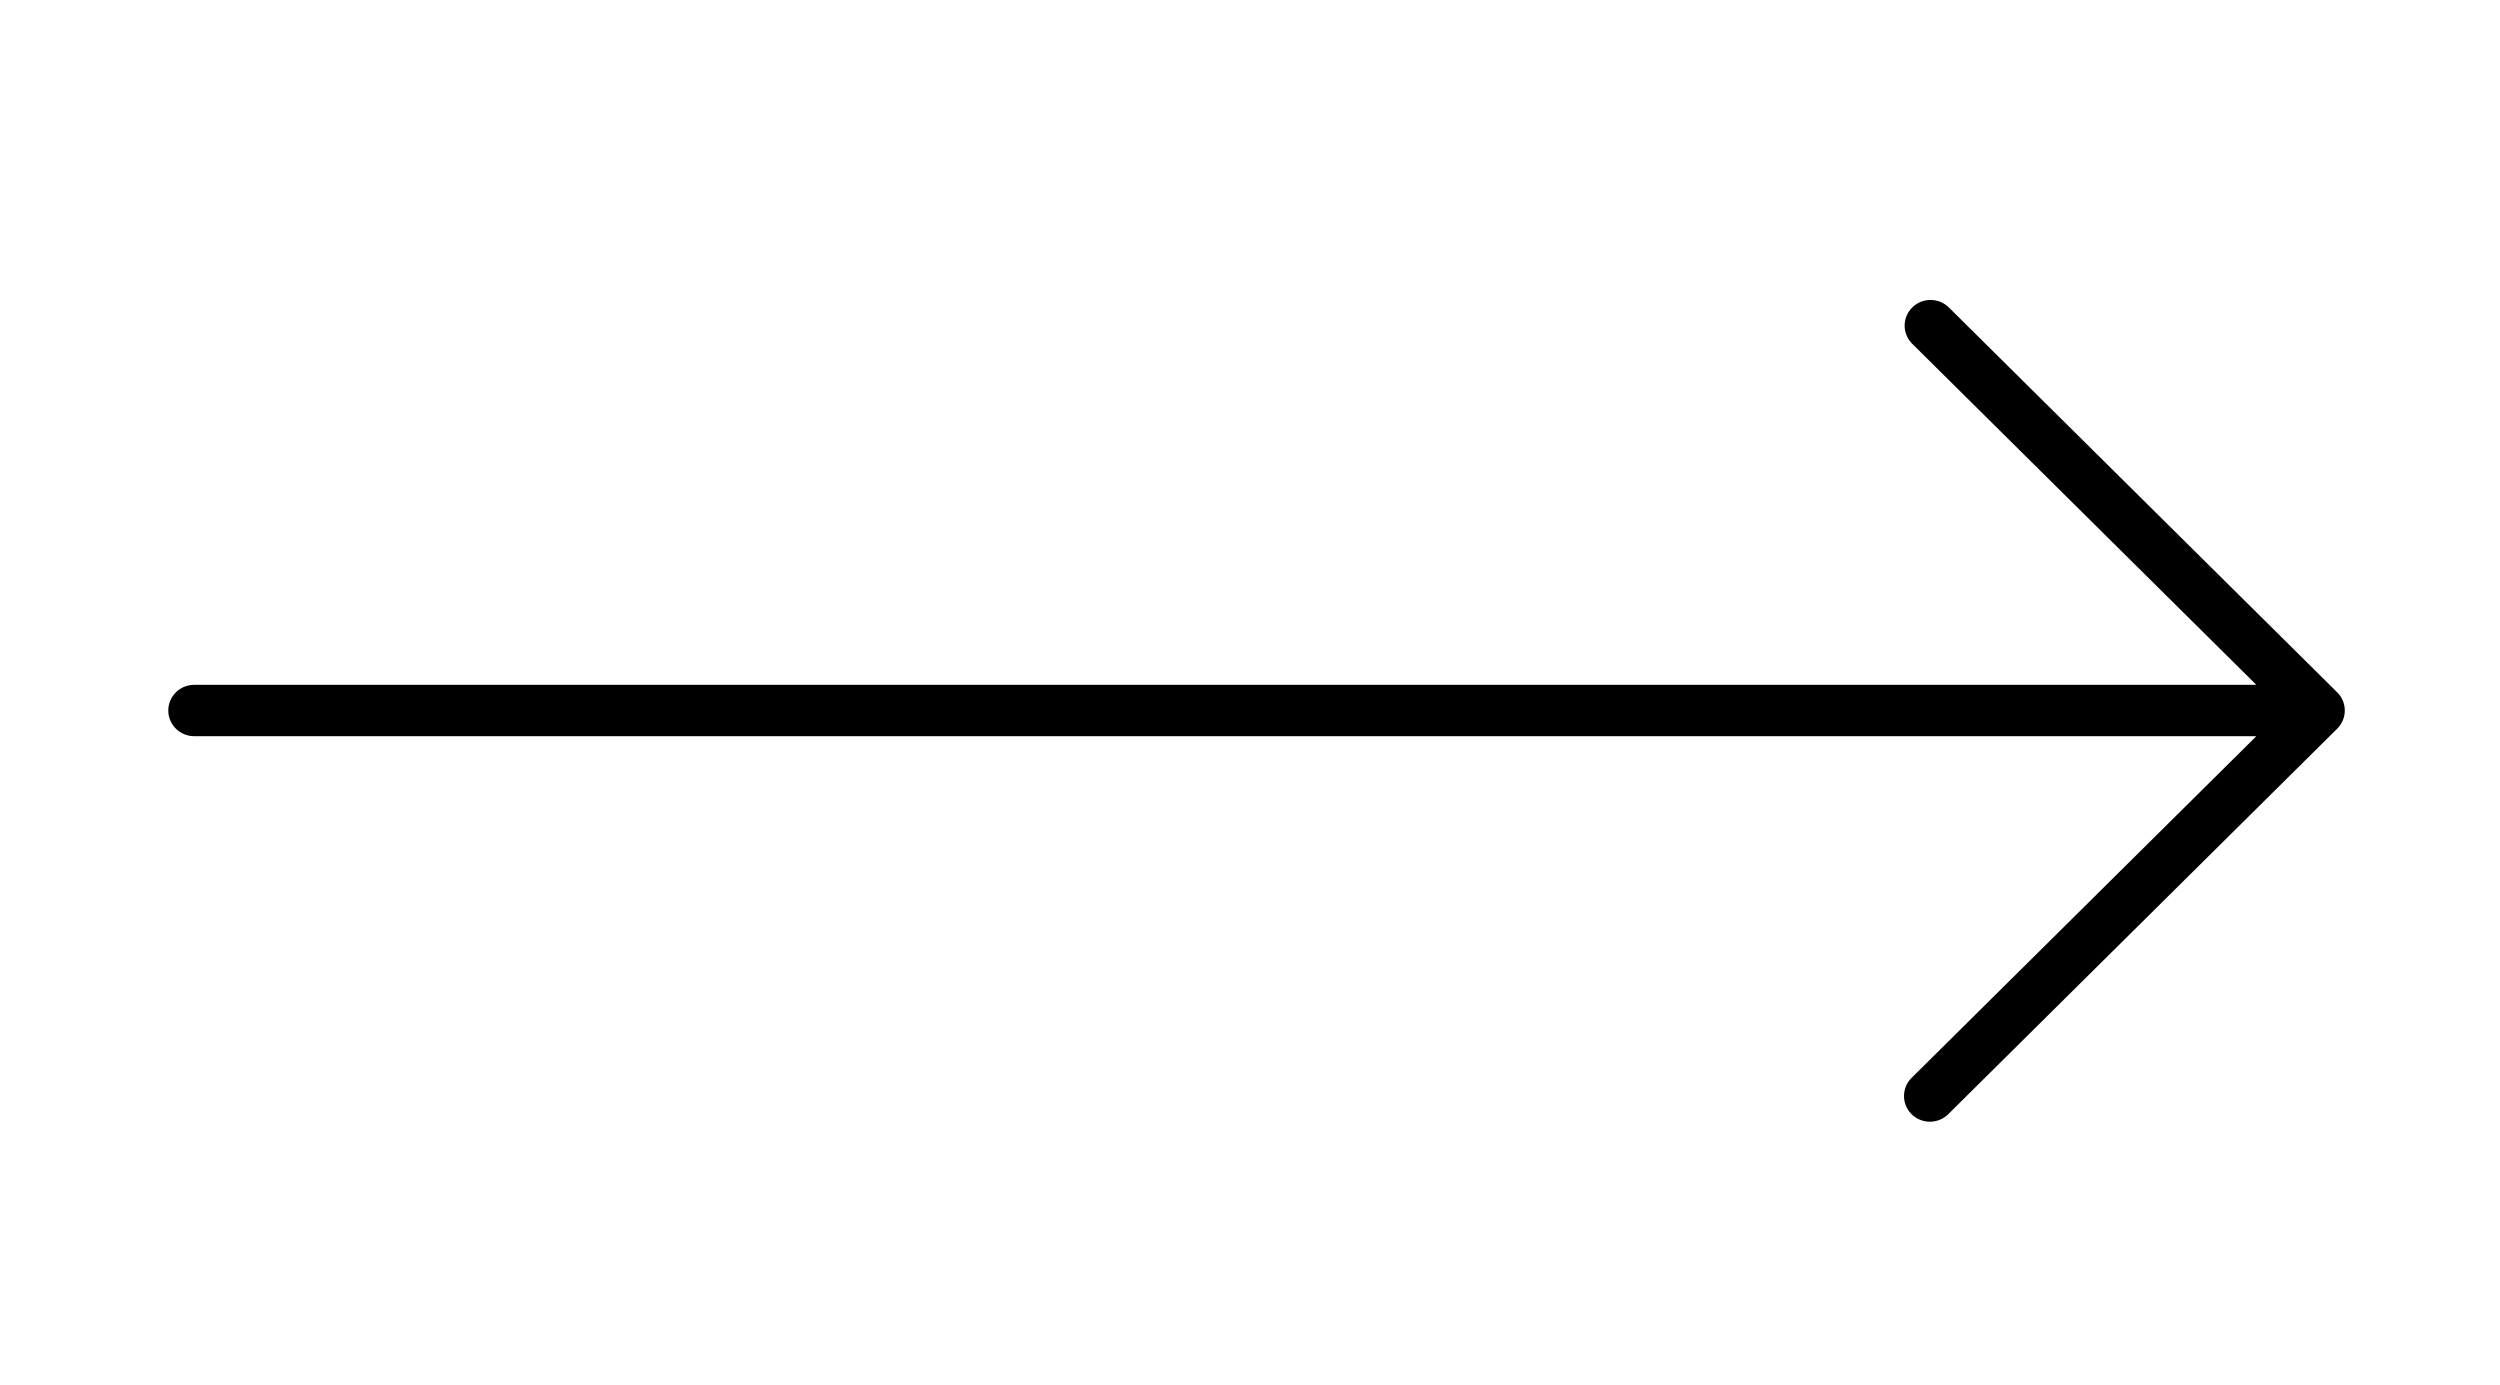 <svg width="195" height="108" xmlns="http://www.w3.org/2000/svg" xmlns:xlink="http://www.w3.org/1999/xlink" xml:space="preserve" overflow="hidden"><g transform="translate(-445 -360)"><g><g><g><g><path d="M149.64 64.684C148.844 63.915 147.576 63.937 146.808 64.733 146.058 65.509 146.058 66.74 146.808 67.516L173.4 94.108C173.408 94.116 173.408 94.129 173.4 94.136 173.396 94.14 173.391 94.142 173.386 94.142L14.021 94.142C12.915 94.142 12.018 95.039 12.018 96.145 12.018 97.252 12.915 98.148 14.021 98.148L173.386 98.148C173.397 98.148 173.406 98.157 173.406 98.168 173.406 98.174 173.404 98.179 173.4 98.182L146.808 124.775C146.012 125.543 145.99 126.811 146.759 127.607 147.527 128.403 148.795 128.425 149.591 127.656 149.608 127.64 149.624 127.623 149.64 127.607L179.686 97.561C180.467 96.779 180.467 95.511 179.686 94.729Z" fill="#000000" fill-rule="nonzero" fill-opacity="1" transform="matrix(1.009 0 0 1 446 319.275)"/></g></g></g></g></g></svg>